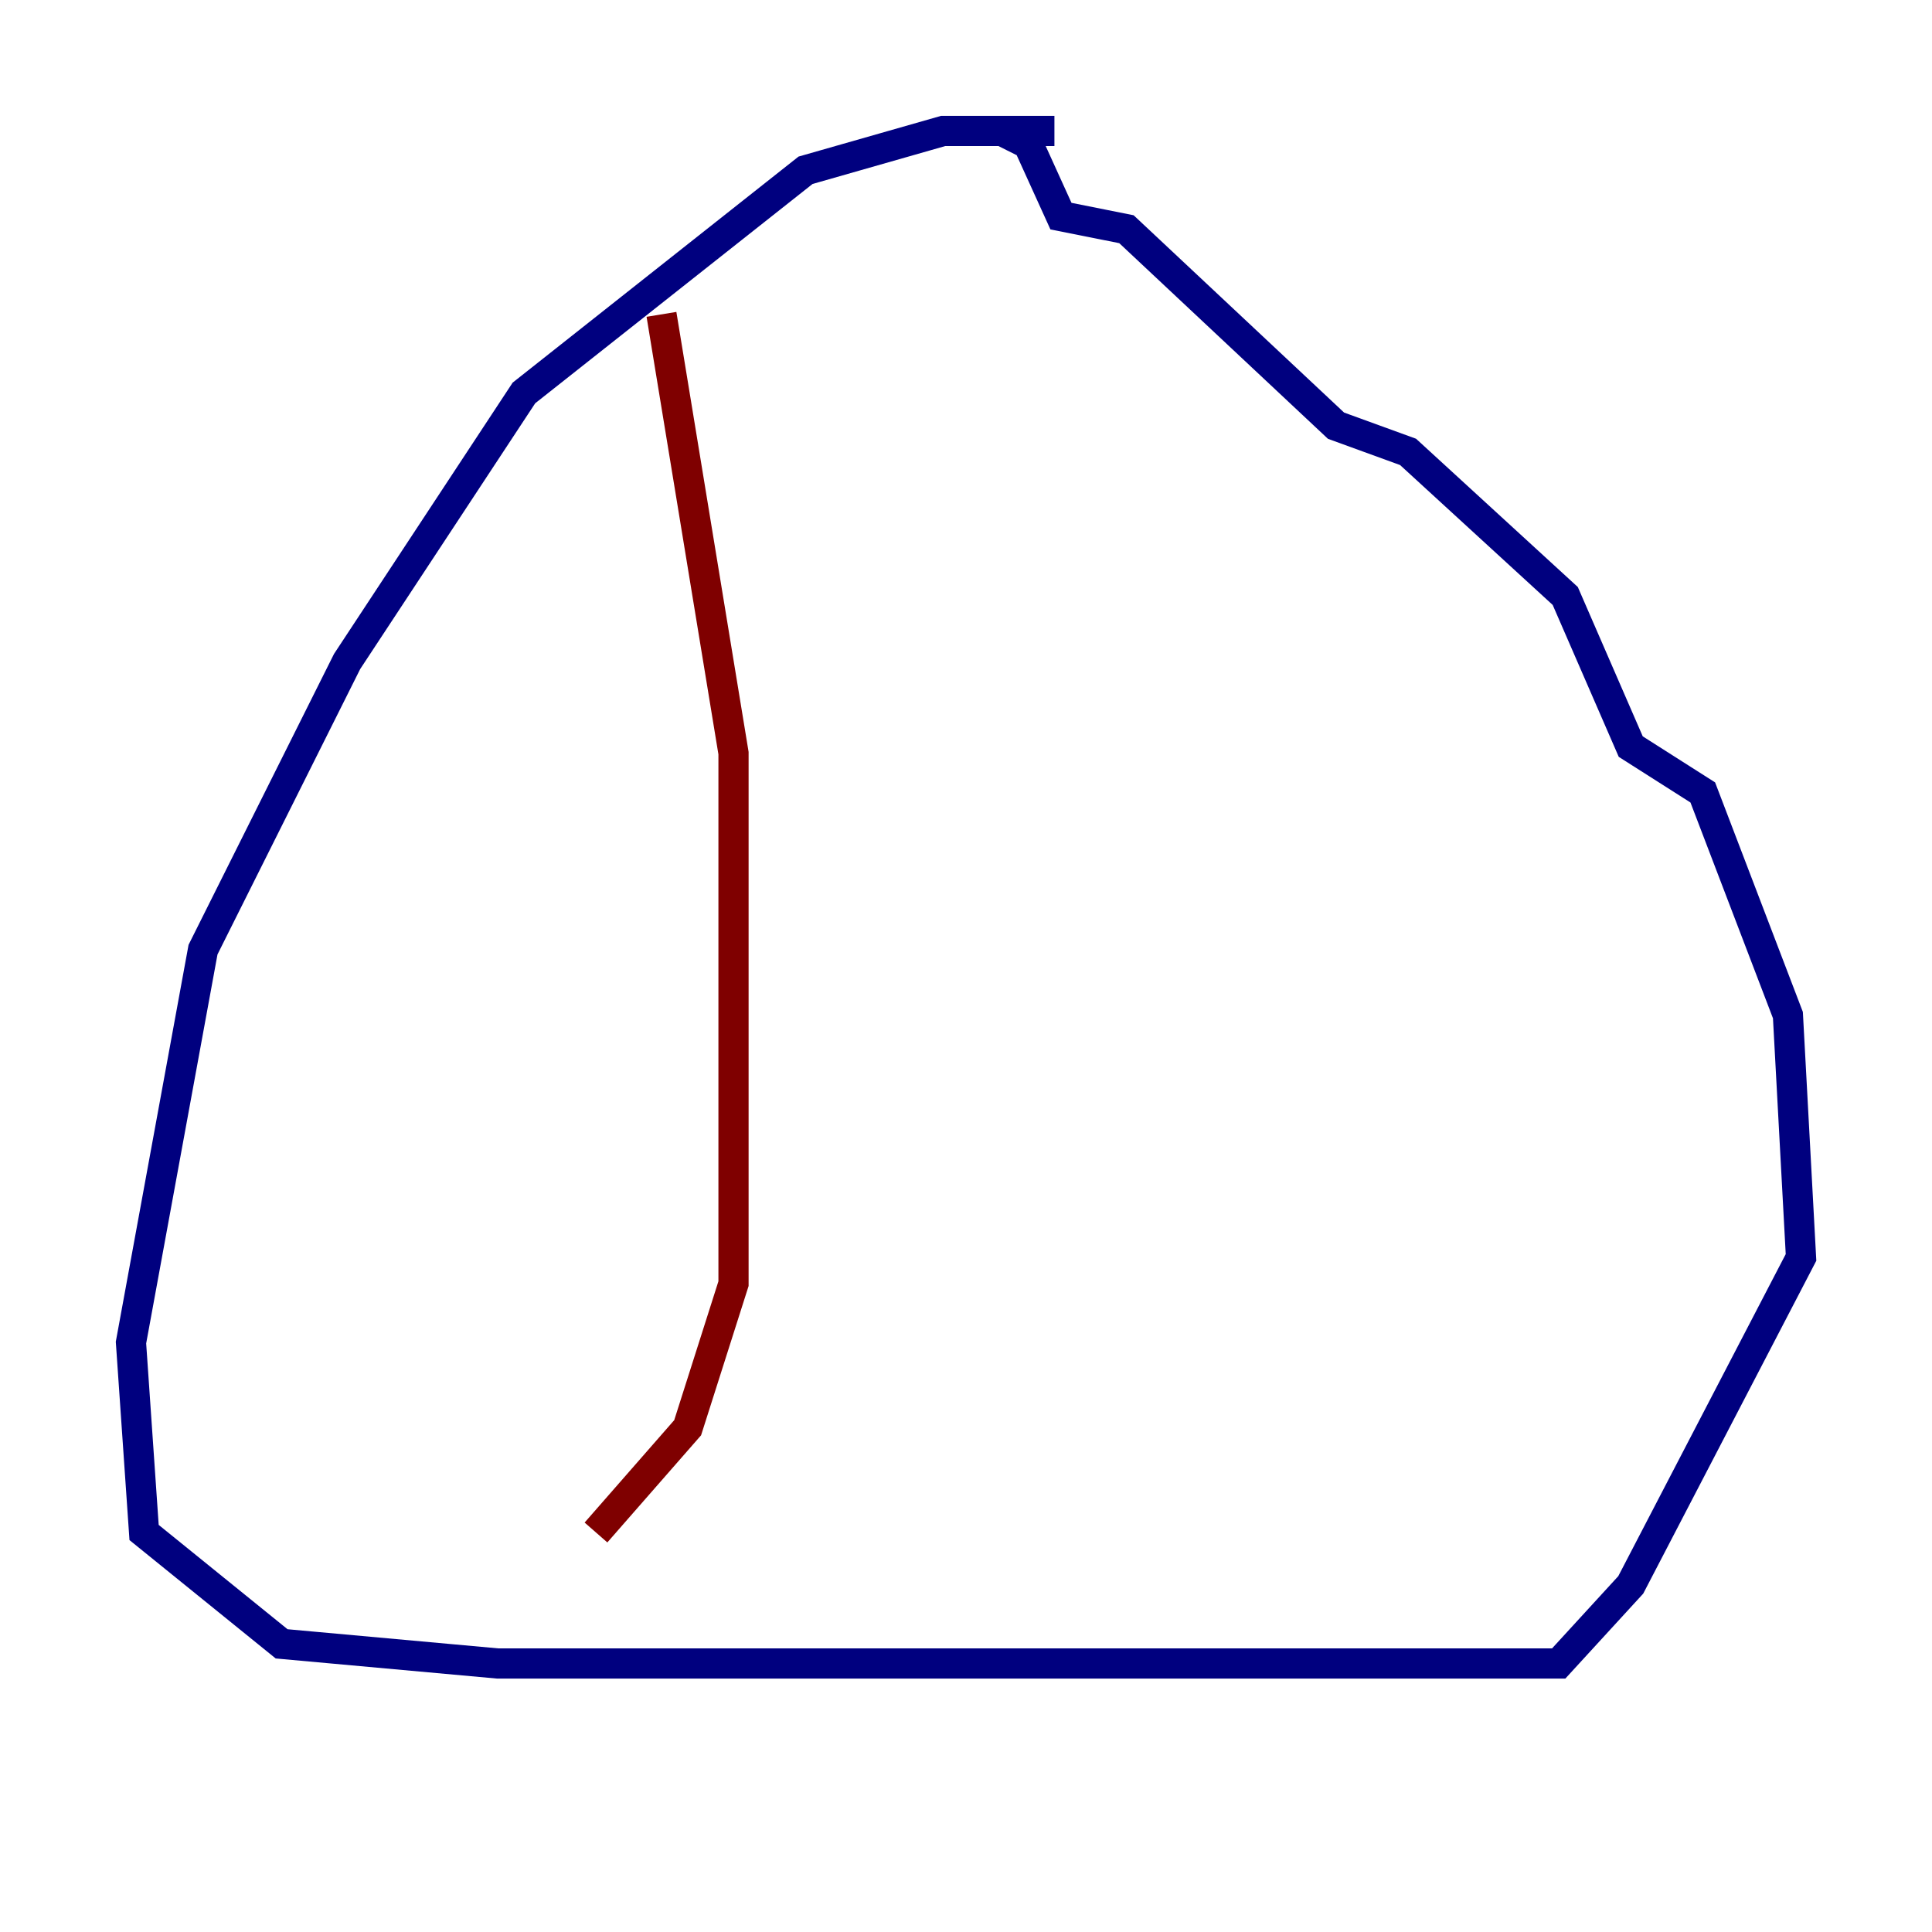<?xml version="1.0" encoding="utf-8" ?>
<svg baseProfile="tiny" height="128" version="1.2" viewBox="0,0,128,128" width="128" xmlns="http://www.w3.org/2000/svg" xmlns:ev="http://www.w3.org/2001/xml-events" xmlns:xlink="http://www.w3.org/1999/xlink"><defs /><polyline fill="none" points="69.858,8.678 62.481,8.678 53.37,11.281 34.712,26.034 22.997,43.824 13.451,62.915 8.678,88.949 9.546,101.532 18.658,108.909 32.976,110.21 103.268,110.21 108.041,105.003 119.322,83.308 118.454,67.254 112.814,52.502 108.041,49.464 103.702,39.485 93.288,29.939 88.515,28.203 74.63,15.186 70.291,14.319 68.122,9.546 66.386,8.678" stroke="#00007f" stroke-width="2" /><polyline fill="none" points="43.824,20.827 48.597,49.898 48.597,85.044 45.559,94.59 39.485,101.532" stroke="#7f0000" stroke-width="2" /></svg>